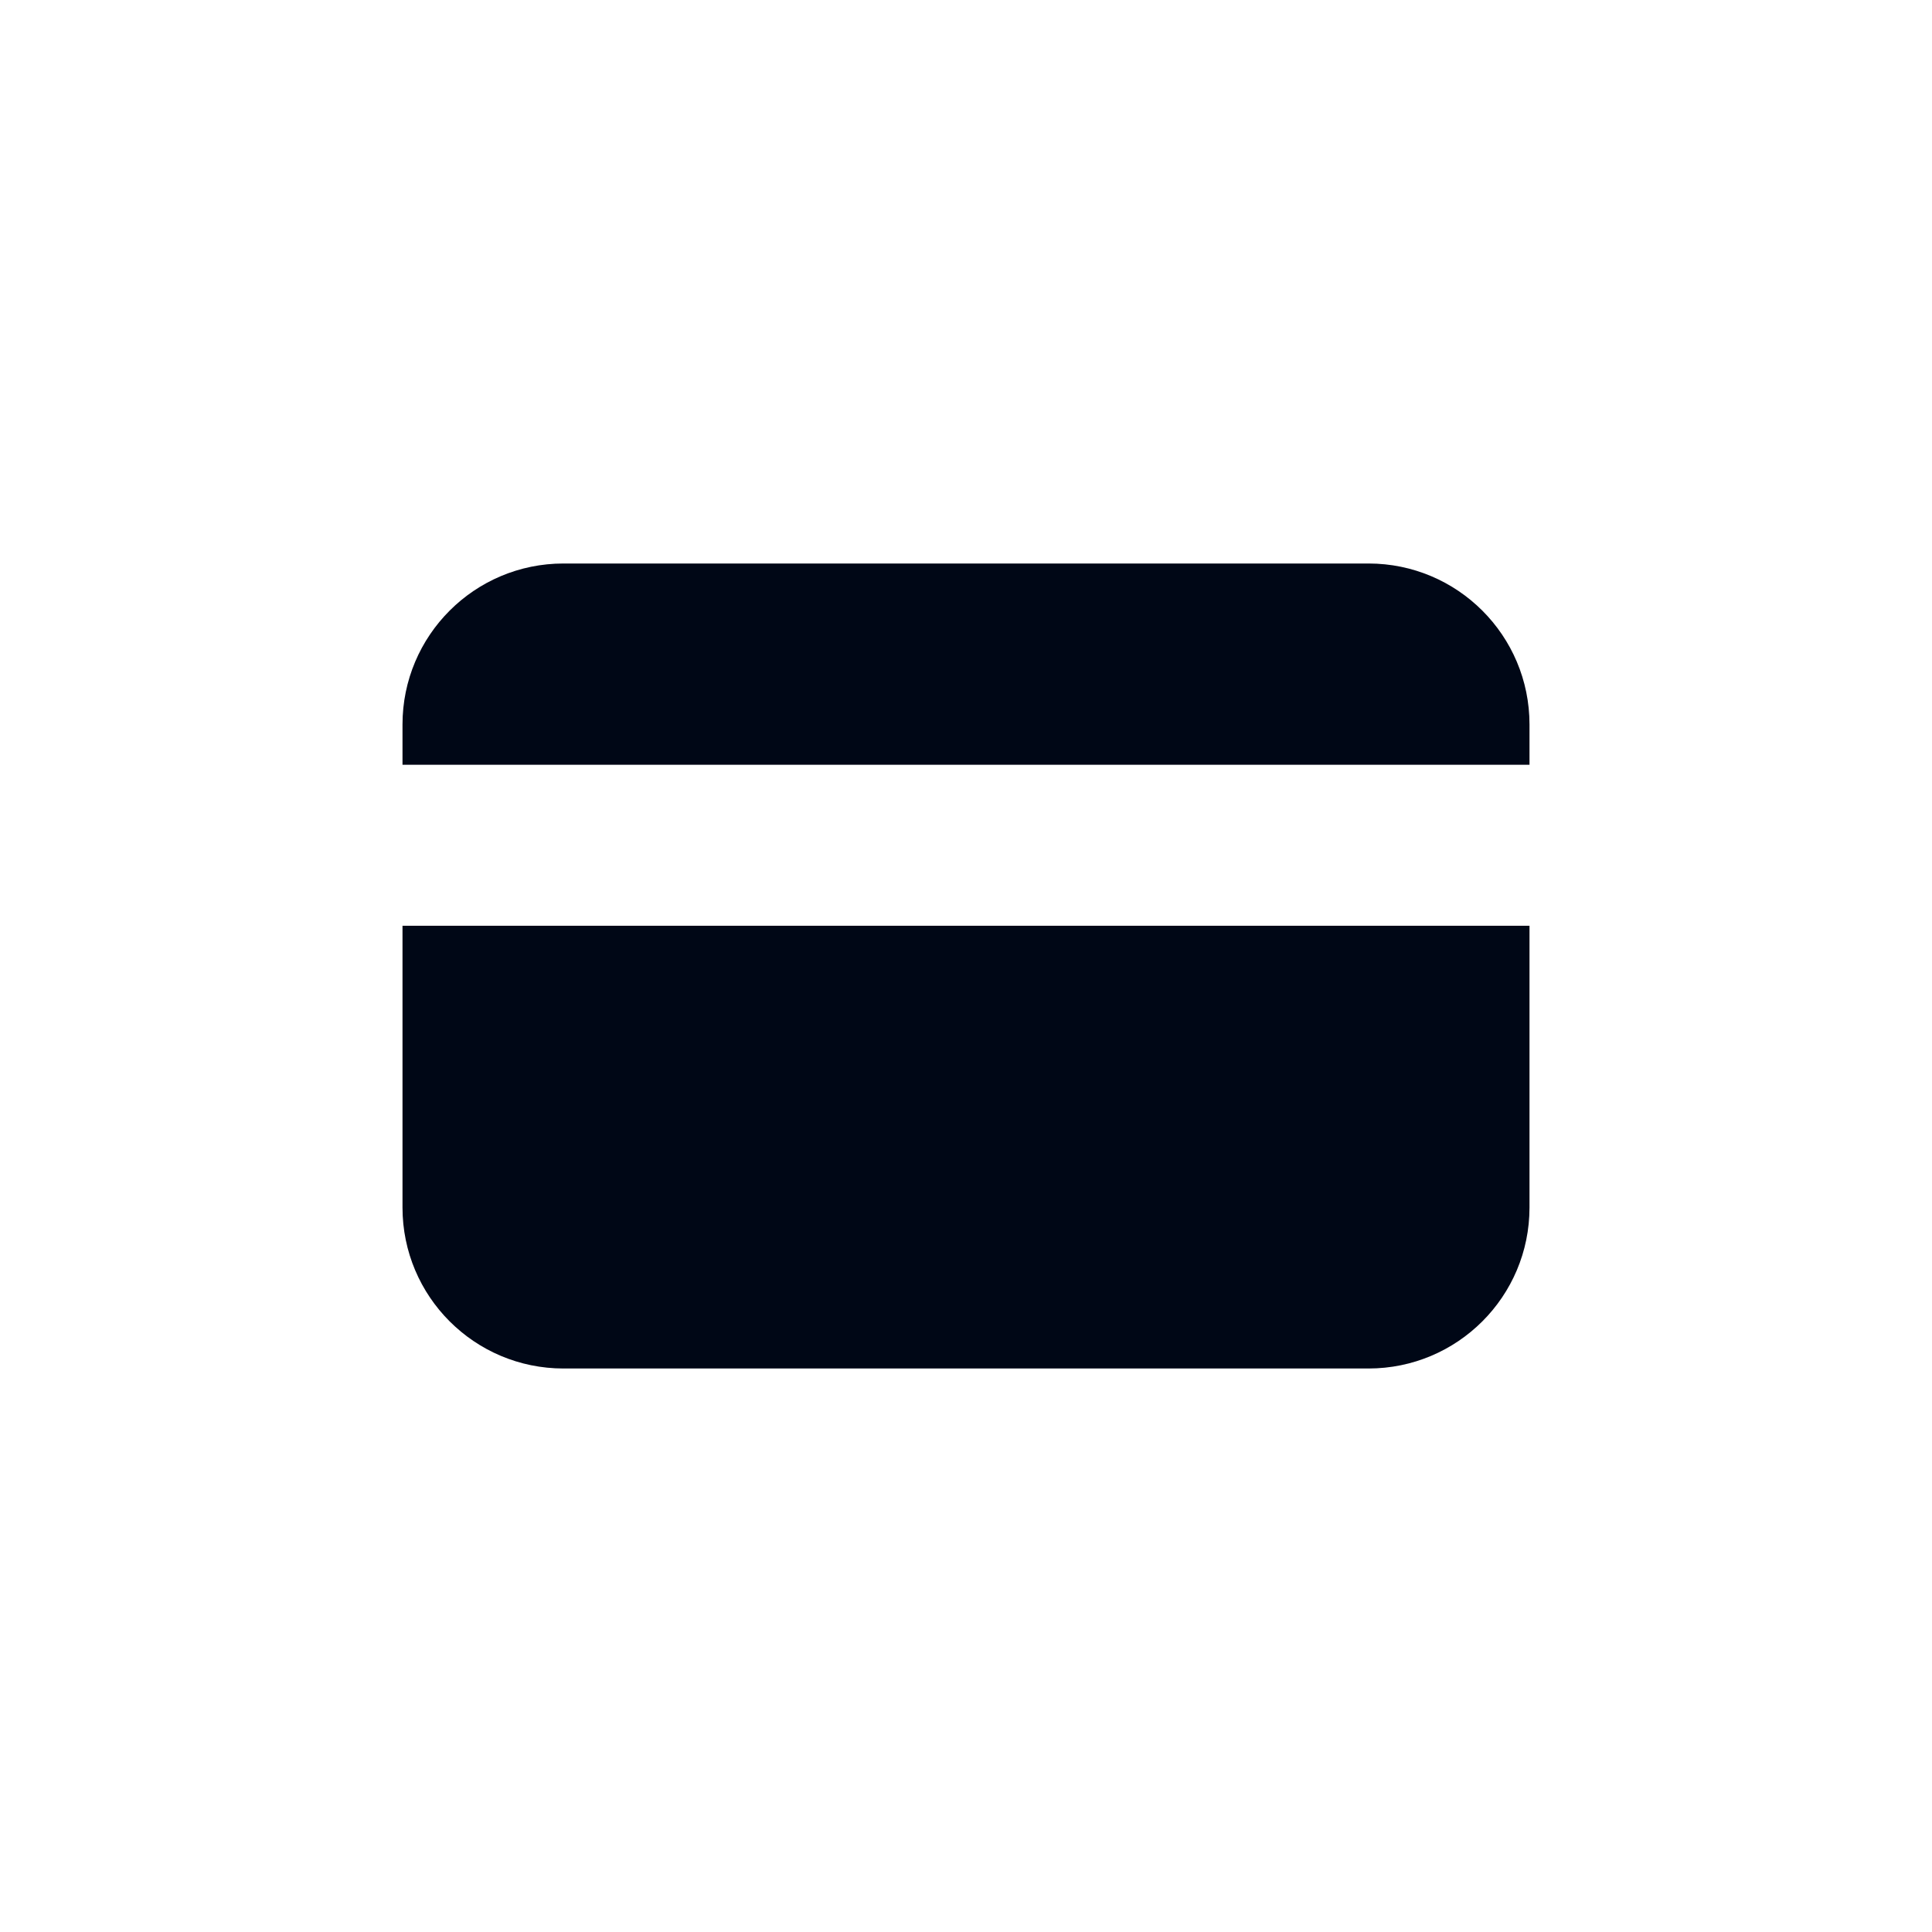 <svg width="24" height="24" viewBox="0 0 24 24" fill="none" xmlns="http://www.w3.org/2000/svg">
<path fill-rule="evenodd" clip-rule="evenodd" d="M7 7C5.895 7 5 7.895 5 9V9.5H19V9C19 7.895 18.105 7 17 7H7ZM19 11.5H5V15C5 16.105 5.895 17 7 17H17C18.105 17 19 16.105 19 15V11.5Z" fill="#000716"/>
</svg>
